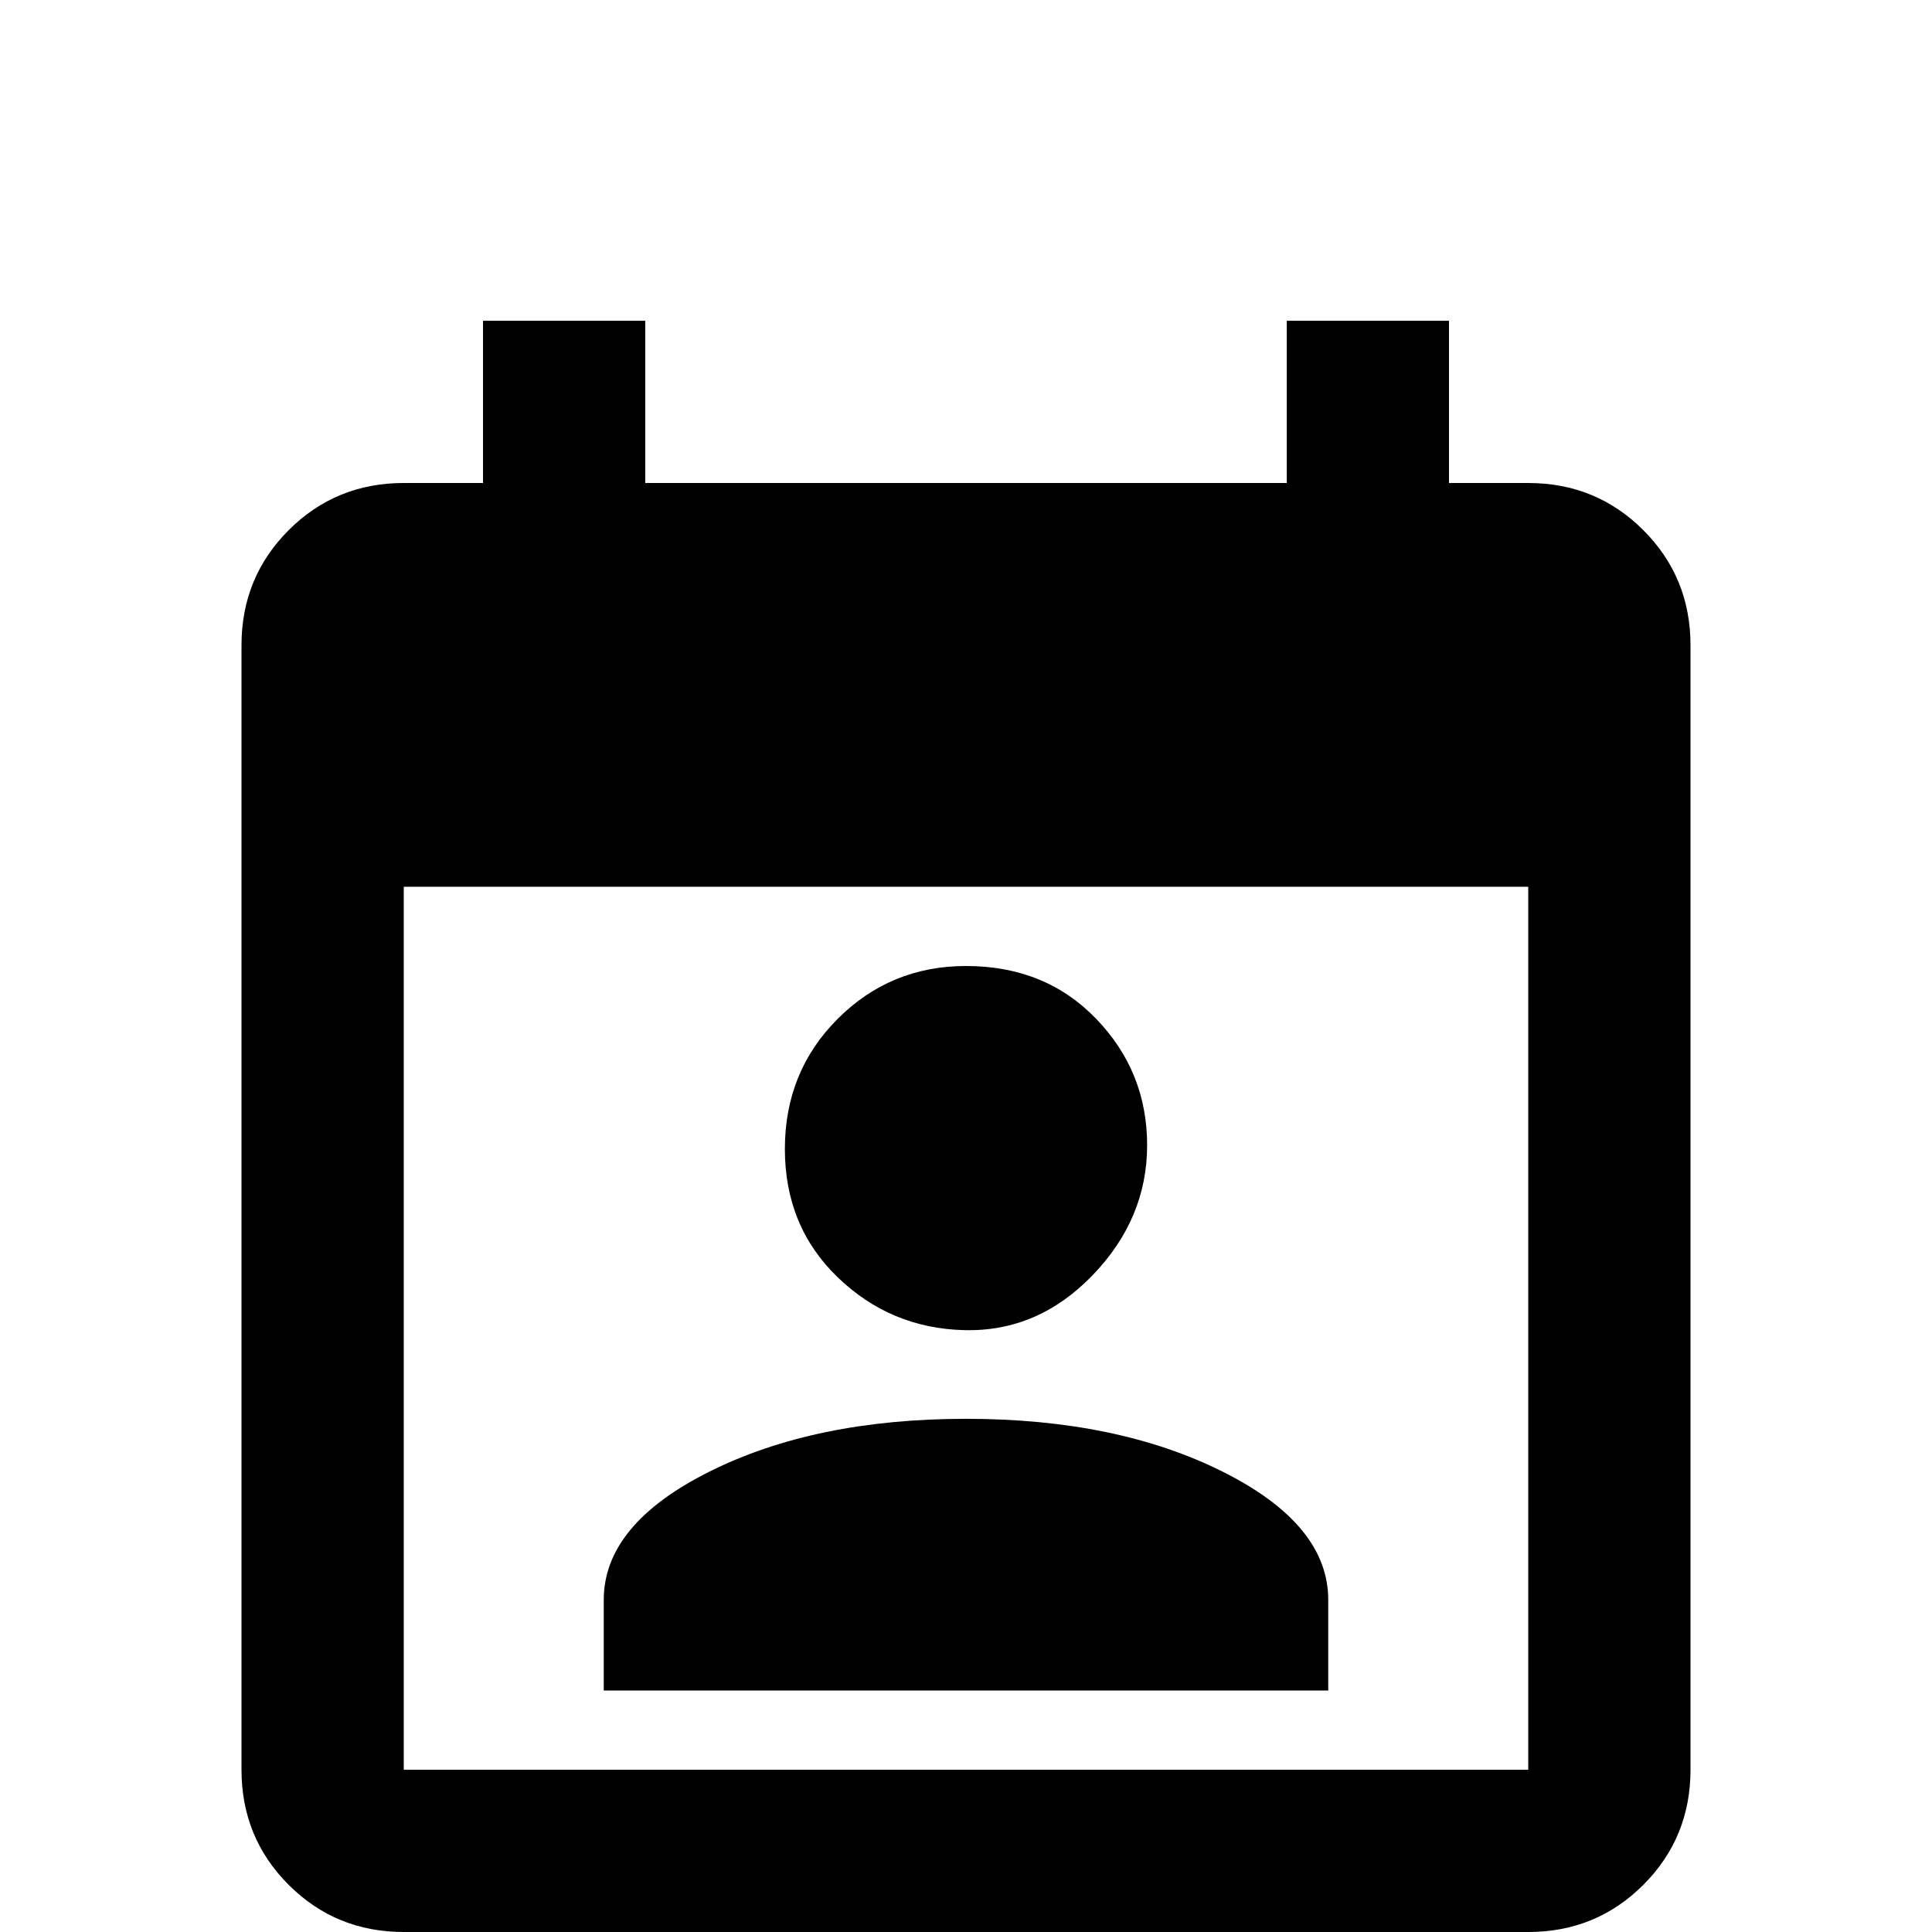 <svg xmlns="http://www.w3.org/2000/svg" viewBox="0 -512 512 512">
	<path fill="#000000" d="M256 -256Q277 -256 290.5 -242Q304 -228 304 -208.5Q304 -189 289.5 -174Q275 -159 255.5 -159.5Q236 -160 222 -173.5Q208 -187 208 -207.5Q208 -228 222 -242Q236 -256 256 -256ZM352 -64H160V-88Q160 -108 188 -122Q216 -136 256 -136Q296 -136 324 -122Q352 -108 352 -88ZM405 -43H107V-277H405ZM341 -427V-384H171V-427H128V-384H107Q89 -384 76.5 -371.5Q64 -359 64 -341V-43Q64 -25 76.5 -12.5Q89 0 107 0H405Q423 0 435.5 -12.5Q448 -25 448 -43V-341Q448 -359 435.5 -371.5Q423 -384 405 -384H384V-427Z"/>
</svg>